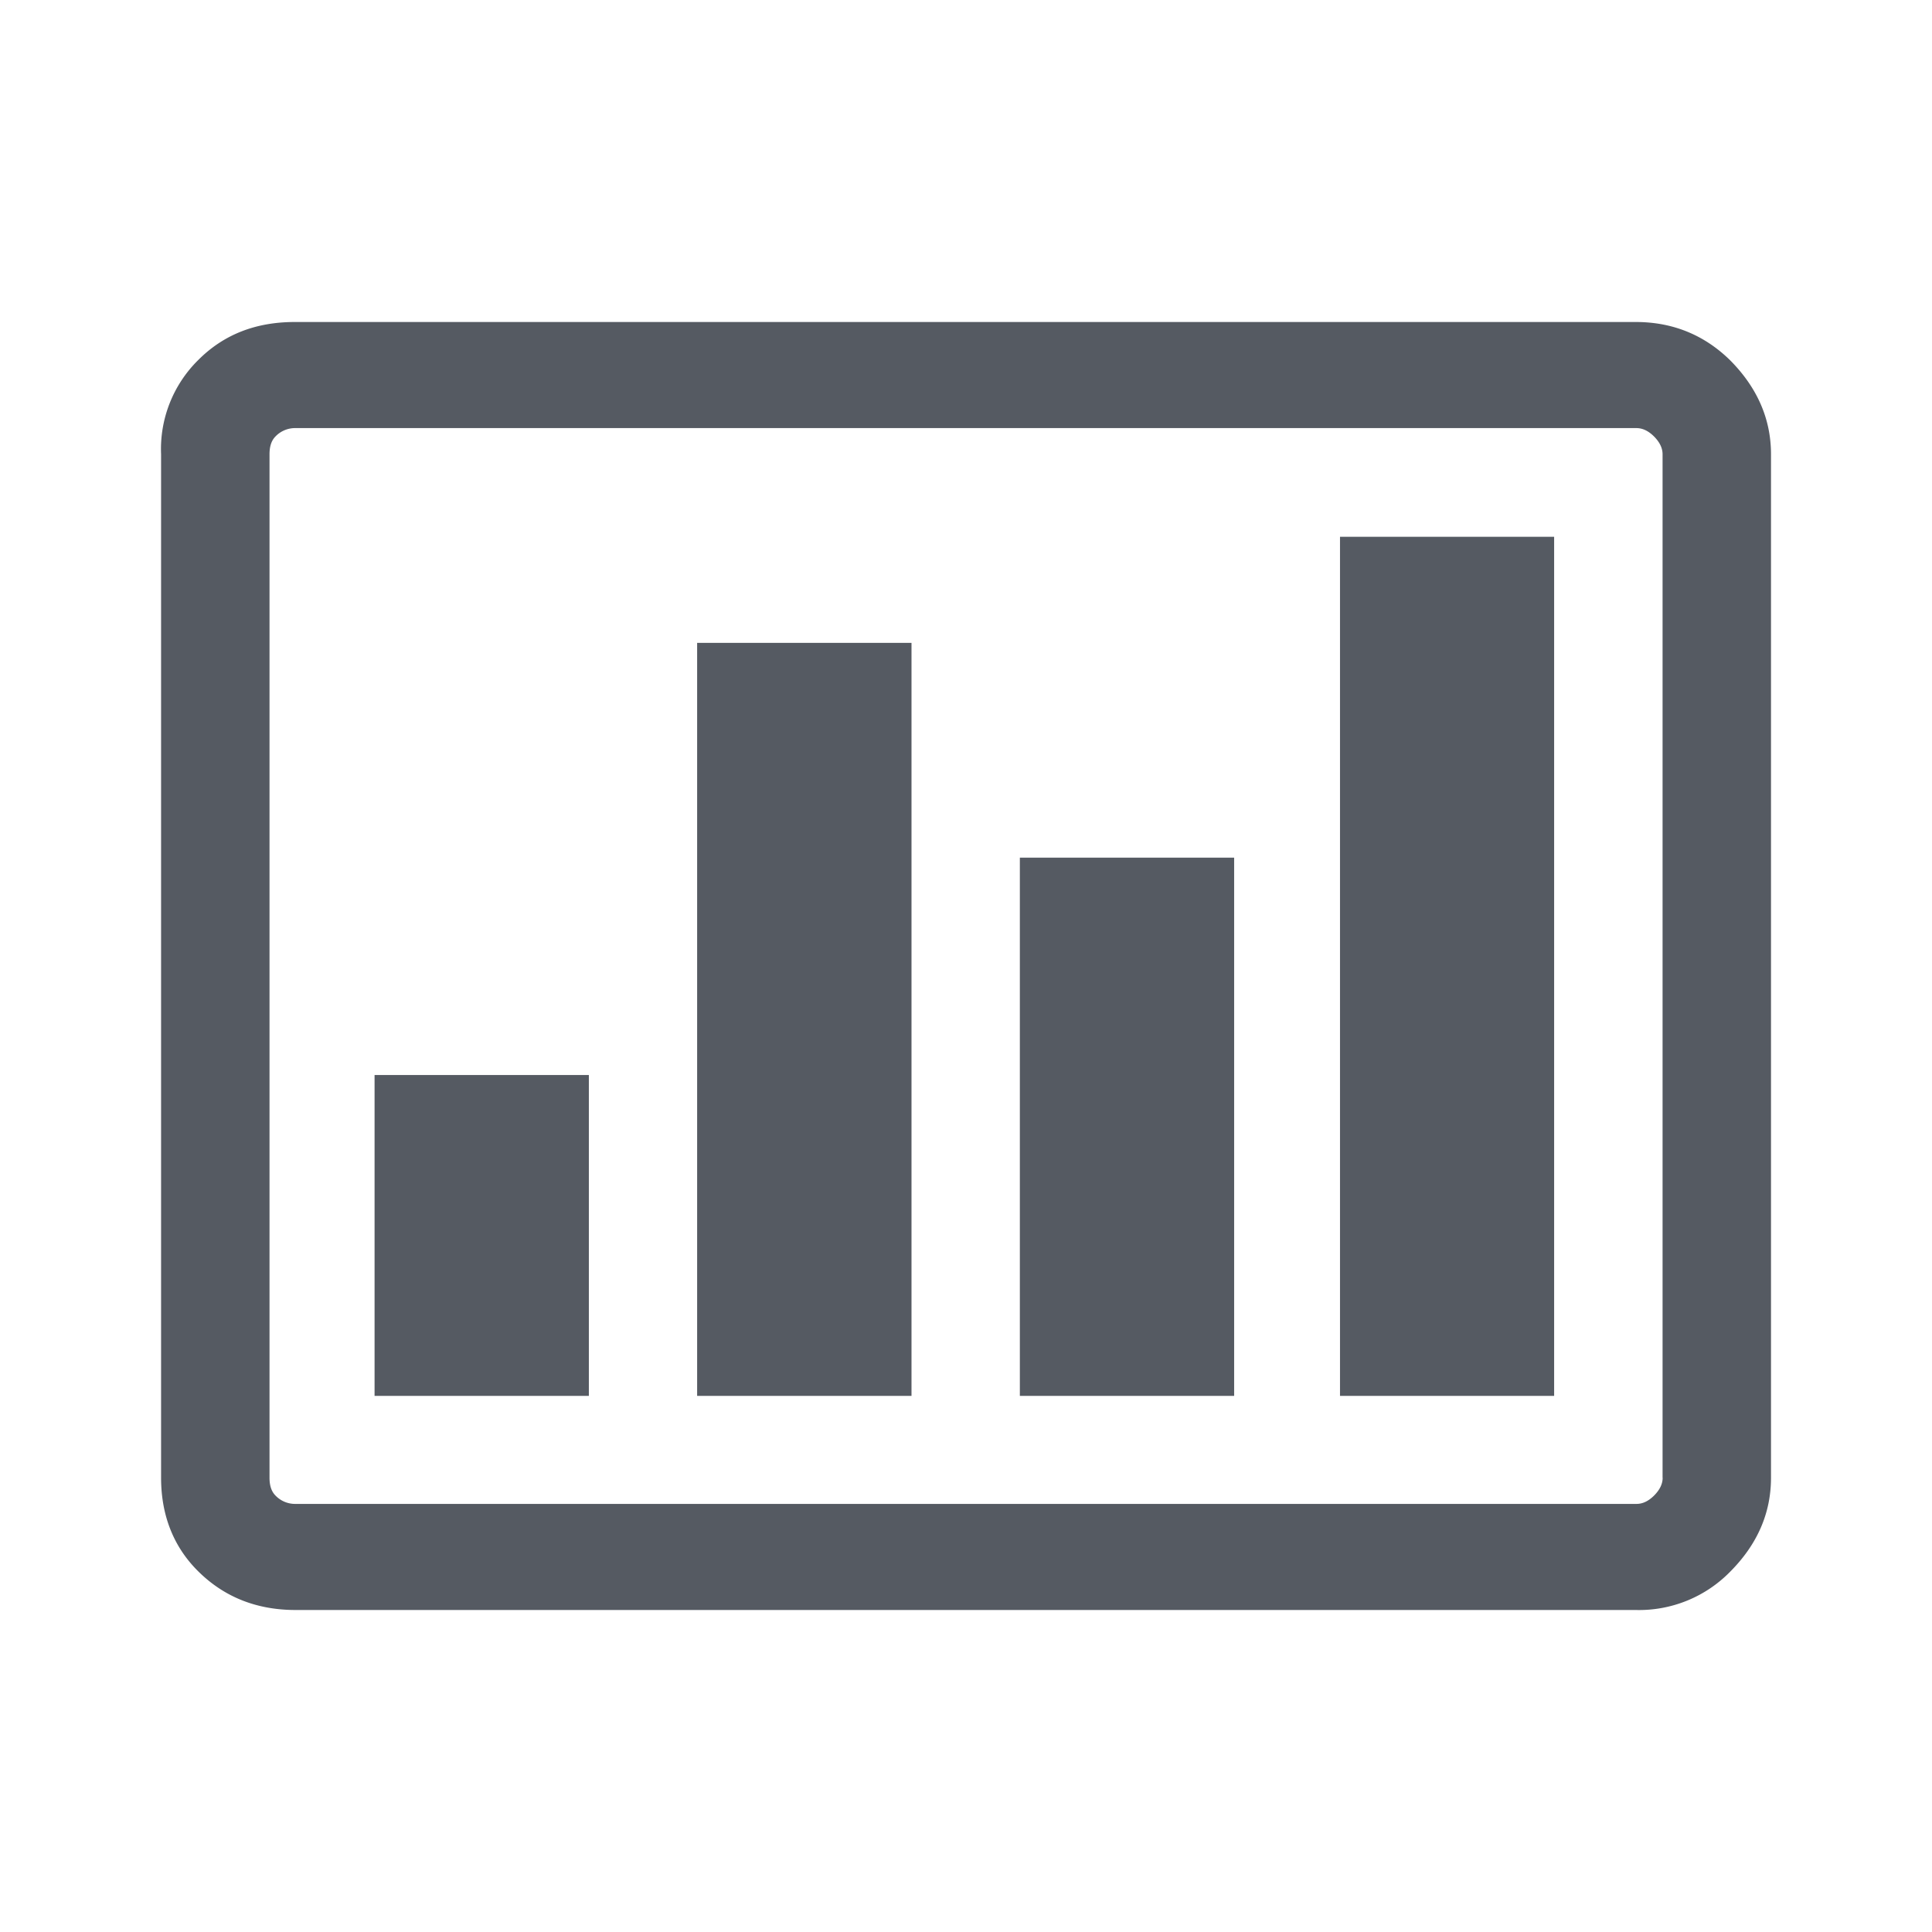 <svg width="24" height="24" viewBox="0 0 24 24" fill="none" xmlns="http://www.w3.org/2000/svg"><path d="M22 5.643v12.714c0 .44-.17.83-.511 1.171A1.583 1.583 0 0 1 20.32 20H3.672c-.487 0-.885-.163-1.201-.472-.317-.309-.47-.707-.47-1.171V5.643a1.553 1.553 0 0 1 .462-1.171c.316-.317.714-.472 1.2-.472H20.32c.463 0 .852.163 1.169.472.34.341.511.732.511 1.171Zm-1.347 12.714V5.643c0-.073-.032-.146-.105-.22-.073-.073-.146-.105-.22-.105H3.673a.337.337 0 0 0-.252.105c-.049.05-.073.122-.073.22v12.714c0 .098.024.17.073.22a.337.337 0 0 0 .252.105h16.657c.073 0 .146-.032.219-.105.073-.074.105-.147.105-.22ZM7.315 13.354v3.986H4.653v-3.986h2.662Zm4.008-5.368v9.354H8.66V7.986h2.662Zm4.008 2.668v6.686h-2.662v-6.686h2.662Zm3.975-3.986V17.34h-2.66V6.668h2.66Z" fill="#555A62"/></svg>